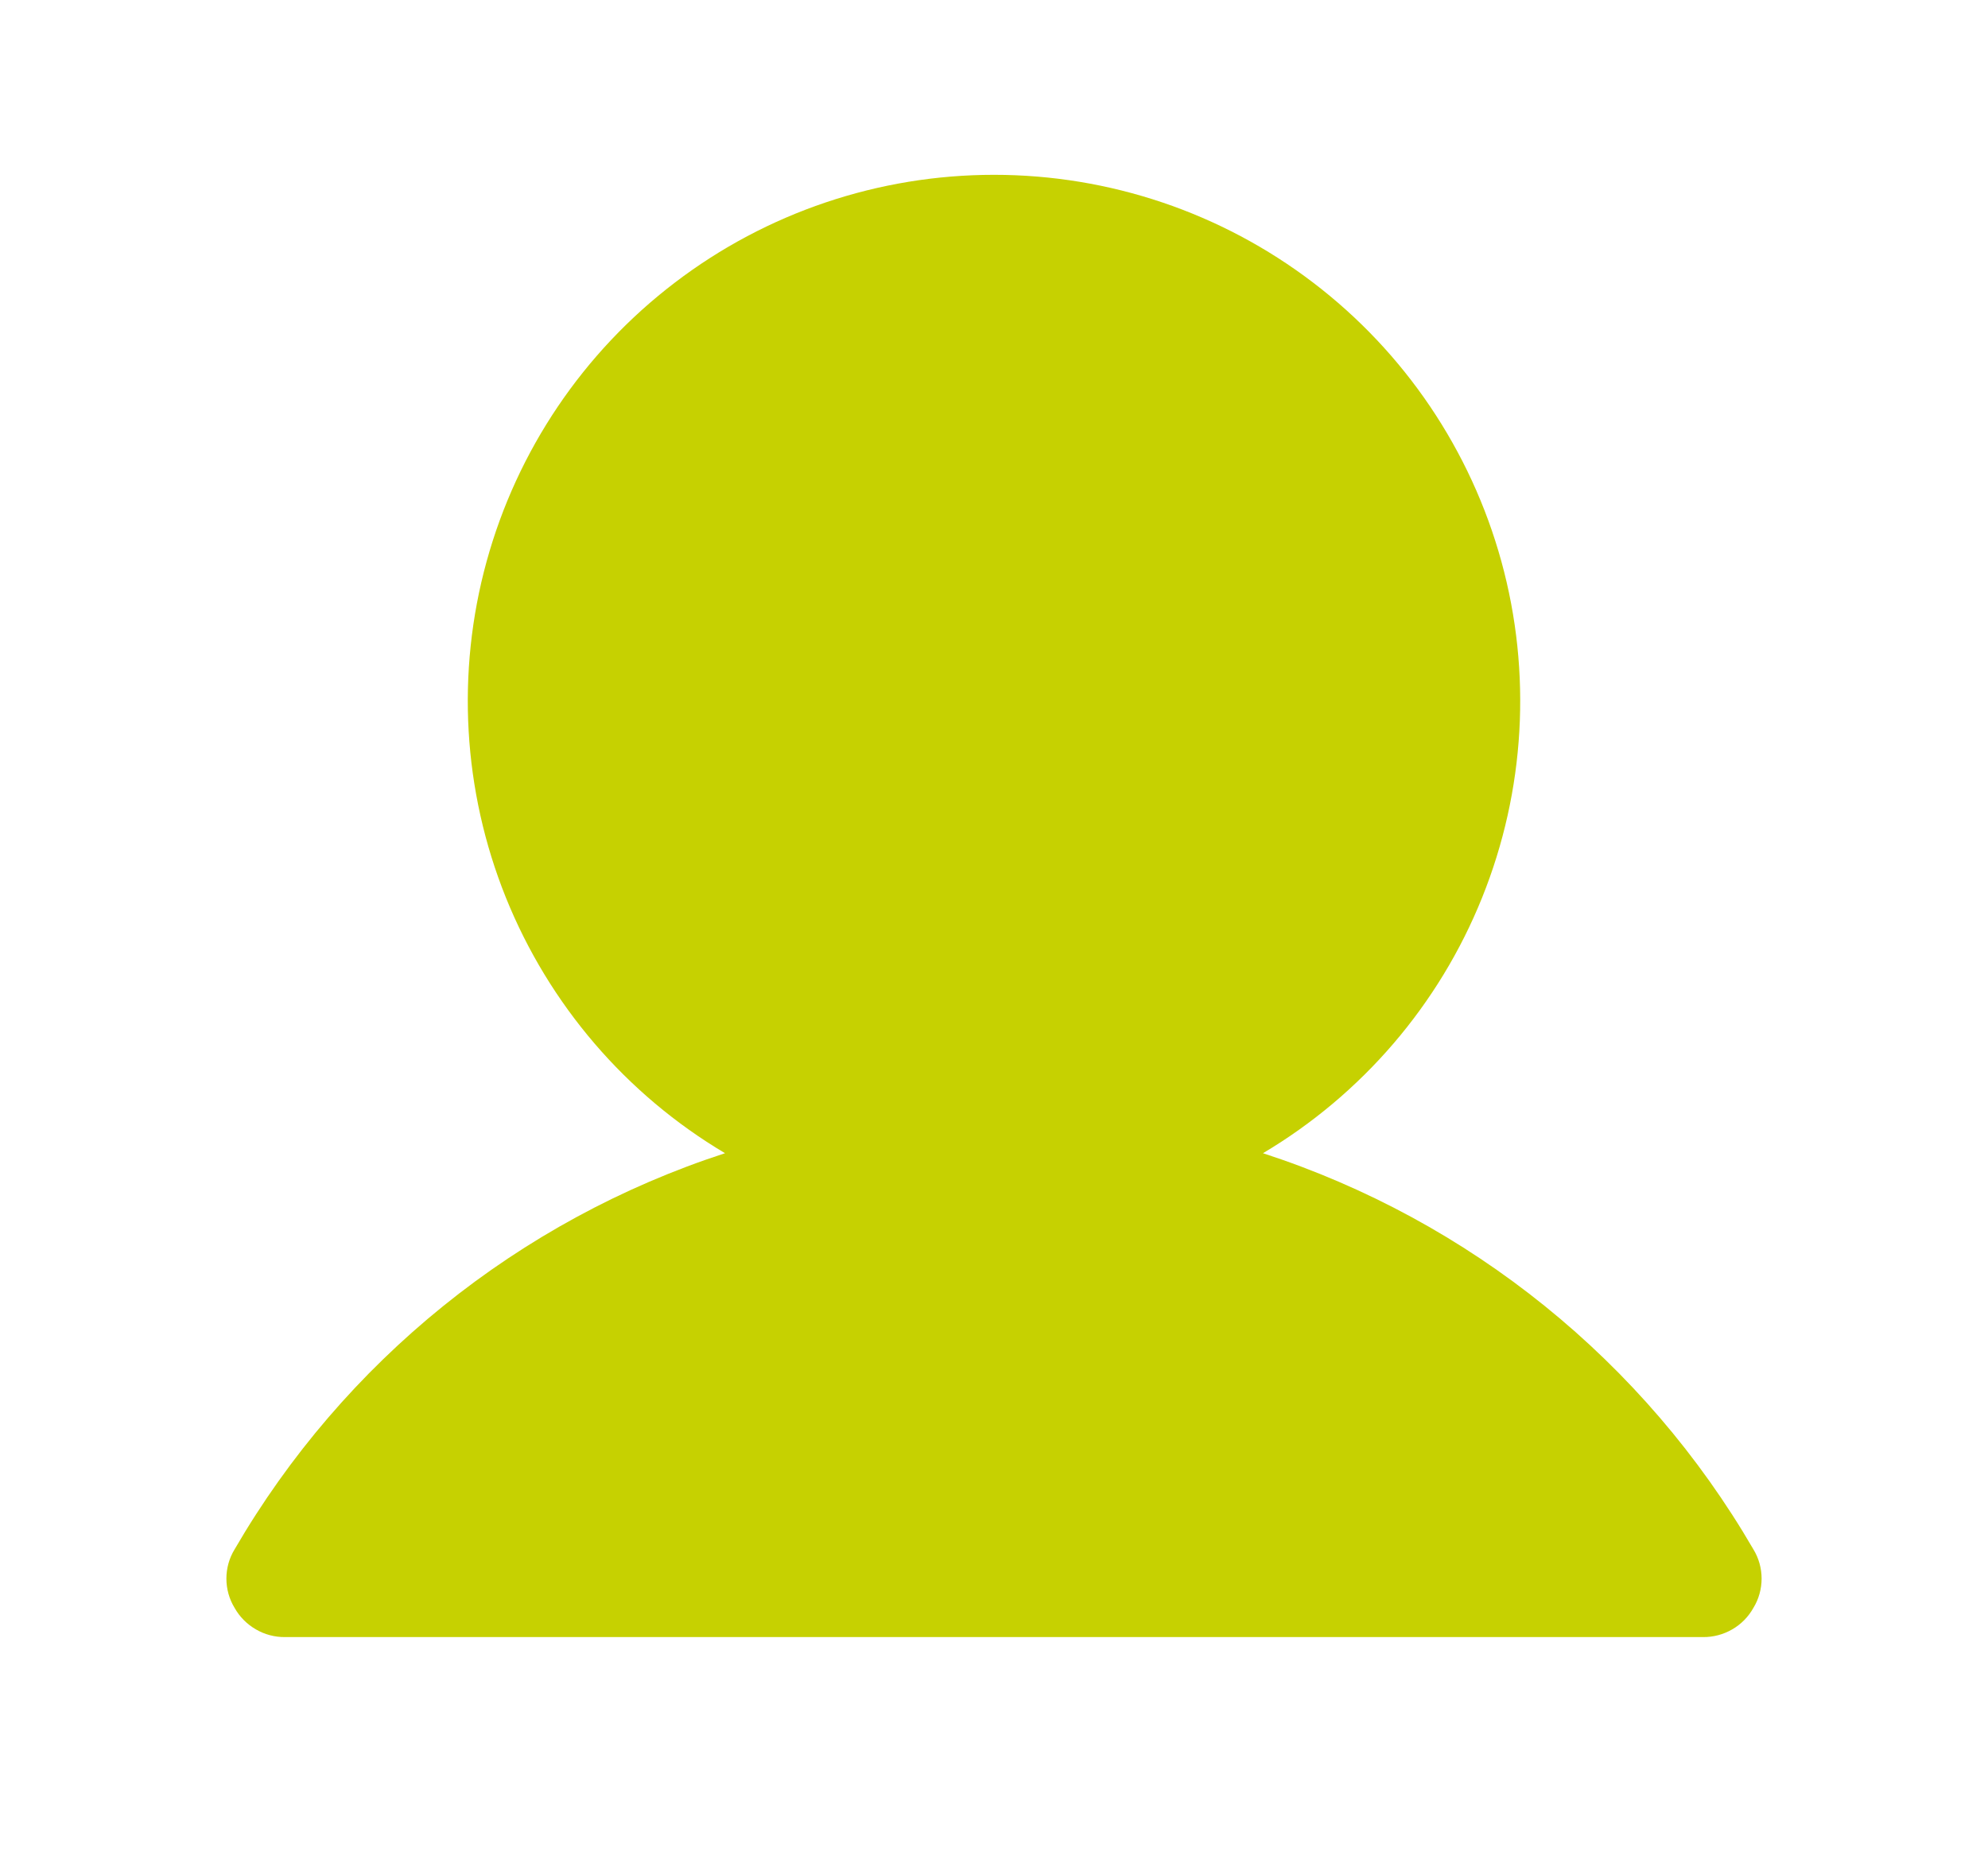 <svg width="17" height="16" viewBox="0 0 17 16" fill="none" xmlns="http://www.w3.org/2000/svg">
<path d="M14.994 13.25C14.061 11.643 12.568 10.437 10.8 9.862C11.647 9.359 12.306 8.591 12.674 7.676C13.042 6.762 13.1 5.752 12.839 4.802C12.578 3.852 12.012 3.013 11.228 2.416C10.444 1.818 9.486 1.495 8.5 1.495C7.514 1.495 6.556 1.818 5.772 2.416C4.988 3.013 4.422 3.852 4.161 4.802C3.9 5.752 3.958 6.762 4.326 7.676C4.695 8.591 5.353 9.359 6.2 9.862C4.433 10.437 2.939 11.643 2.006 13.25C1.96 13.325 1.936 13.412 1.936 13.5C1.936 13.588 1.96 13.675 2.006 13.75C2.049 13.827 2.112 13.89 2.188 13.934C2.263 13.978 2.35 14.001 2.438 14H14.563C14.65 14.001 14.737 13.978 14.813 13.934C14.889 13.89 14.951 13.827 14.994 13.75C15.04 13.675 15.064 13.588 15.064 13.5C15.064 13.412 15.04 13.325 14.994 13.25V13.25Z" fill="#C6D101"/>
</svg>
